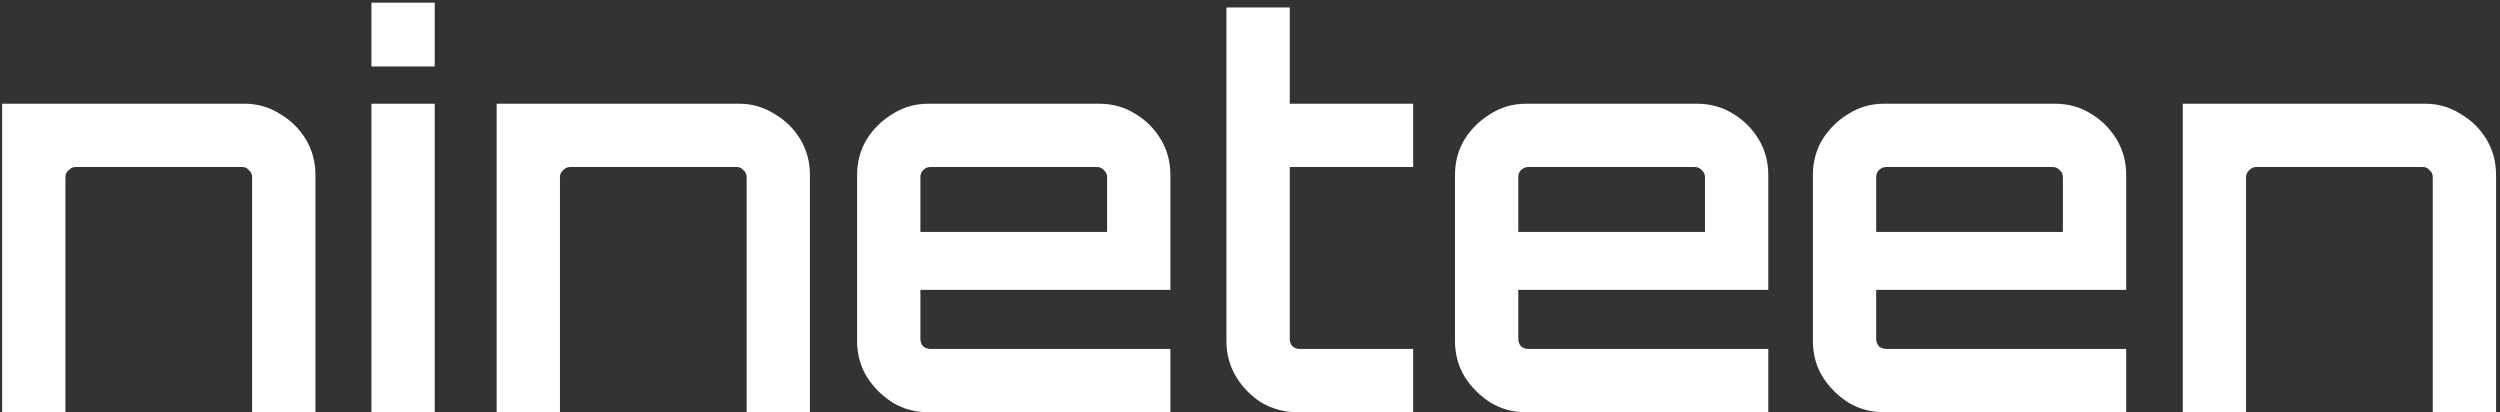 <svg width="188" height="31" viewBox="0 0 188 31" fill="none" xmlns="http://www.w3.org/2000/svg">
<rect x="0" y="0" width="188" height="31" fill="#333333" stroke="none"/>
<path d="M0.16 31V7.8H18.4C19.36 7.8 20.24 8.053 21.04 8.56C21.867 9.04 22.52 9.68 23 10.48C23.48 11.28 23.72 12.173 23.72 13.16V31H18.96V13.32C18.96 13.107 18.88 12.933 18.72 12.8C18.587 12.64 18.427 12.56 18.24 12.56H5.68C5.493 12.56 5.32 12.64 5.16 12.8C5 12.933 4.92 13.107 4.92 13.32V31H0.16ZM27.932 31V7.8H32.692V31H27.932ZM27.932 5V0.2H32.692V5H27.932ZM37.347 31V7.8H55.587C56.547 7.8 57.428 8.053 58.227 8.56C59.054 9.04 59.708 9.68 60.188 10.48C60.667 11.28 60.907 12.173 60.907 13.16V31H56.148V13.32C56.148 13.107 56.068 12.933 55.907 12.8C55.774 12.64 55.614 12.56 55.428 12.56H42.867C42.681 12.56 42.508 12.64 42.347 12.8C42.188 12.933 42.108 13.107 42.108 13.32V31H37.347ZM69.814 31C68.827 31 67.934 30.76 67.134 30.28C66.334 29.773 65.681 29.12 65.174 28.32C64.694 27.52 64.454 26.627 64.454 25.64V13.16C64.454 12.173 64.694 11.28 65.174 10.48C65.681 9.68 66.334 9.04 67.134 8.56C67.934 8.053 68.827 7.8 69.814 7.8H82.654C83.667 7.8 84.574 8.053 85.374 8.56C86.174 9.04 86.814 9.68 87.294 10.48C87.774 11.28 88.014 12.173 88.014 13.16V21.8H69.214V25.48C69.214 25.693 69.281 25.88 69.414 26.04C69.574 26.173 69.761 26.24 69.974 26.24H88.014V31H69.814ZM69.214 17.44H83.254V13.32C83.254 13.107 83.174 12.933 83.014 12.8C82.881 12.64 82.707 12.56 82.494 12.56H69.974C69.761 12.56 69.574 12.64 69.414 12.8C69.281 12.933 69.214 13.107 69.214 13.32V17.44ZM97.589 31C96.603 31 95.696 30.76 94.869 30.28C94.069 29.773 93.429 29.12 92.949 28.32C92.469 27.52 92.229 26.627 92.229 25.64V0.56H96.989V7.8H106.269V12.56H96.989V25.48C96.989 25.693 97.056 25.88 97.189 26.04C97.349 26.173 97.536 26.24 97.749 26.24H106.269V31H97.589ZM114.775 31C113.788 31 112.895 30.76 112.095 30.28C111.295 29.773 110.642 29.12 110.135 28.32C109.655 27.52 109.415 26.627 109.415 25.64V13.16C109.415 12.173 109.655 11.28 110.135 10.48C110.642 9.68 111.295 9.04 112.095 8.56C112.895 8.053 113.788 7.8 114.775 7.8H127.615C128.628 7.8 129.535 8.053 130.335 8.56C131.135 9.04 131.775 9.68 132.255 10.48C132.735 11.28 132.975 12.173 132.975 13.16V21.8H114.175V25.48C114.175 25.693 114.242 25.88 114.375 26.04C114.535 26.173 114.722 26.24 114.935 26.24H132.975V31H114.775ZM114.175 17.44H128.215V13.32C128.215 13.107 128.135 12.933 127.975 12.8C127.842 12.64 127.668 12.56 127.455 12.56H114.935C114.722 12.56 114.535 12.64 114.375 12.8C114.242 12.933 114.175 13.107 114.175 13.32V17.44ZM141.689 31C140.702 31 139.809 30.76 139.009 30.28C138.209 29.773 137.556 29.12 137.049 28.32C136.569 27.52 136.329 26.627 136.329 25.64V13.16C136.329 12.173 136.569 11.28 137.049 10.48C137.556 9.68 138.209 9.04 139.009 8.56C139.809 8.053 140.702 7.8 141.689 7.8H154.529C155.542 7.8 156.449 8.053 157.249 8.56C158.049 9.04 158.689 9.68 159.169 10.48C159.649 11.28 159.889 12.173 159.889 13.16V21.8H141.089V25.48C141.089 25.693 141.156 25.88 141.289 26.04C141.449 26.173 141.636 26.24 141.849 26.24H159.889V31H141.689ZM141.089 17.44H155.129V13.32C155.129 13.107 155.049 12.933 154.889 12.8C154.756 12.64 154.582 12.56 154.369 12.56H141.849C141.636 12.56 141.449 12.64 141.289 12.8C141.156 12.933 141.089 13.107 141.089 13.32V17.44ZM164.144 31V7.8H182.384C183.344 7.8 184.224 8.053 185.024 8.56C185.851 9.04 186.504 9.68 186.984 10.48C187.464 11.28 187.704 12.173 187.704 13.16V31H182.944V13.32C182.944 13.107 182.864 12.933 182.704 12.8C182.571 12.64 182.411 12.56 182.224 12.56H169.664C169.478 12.56 169.304 12.64 169.144 12.8C168.984 12.933 168.904 13.107 168.904 13.32V31H164.144Z" fill="white"/>
</svg>
